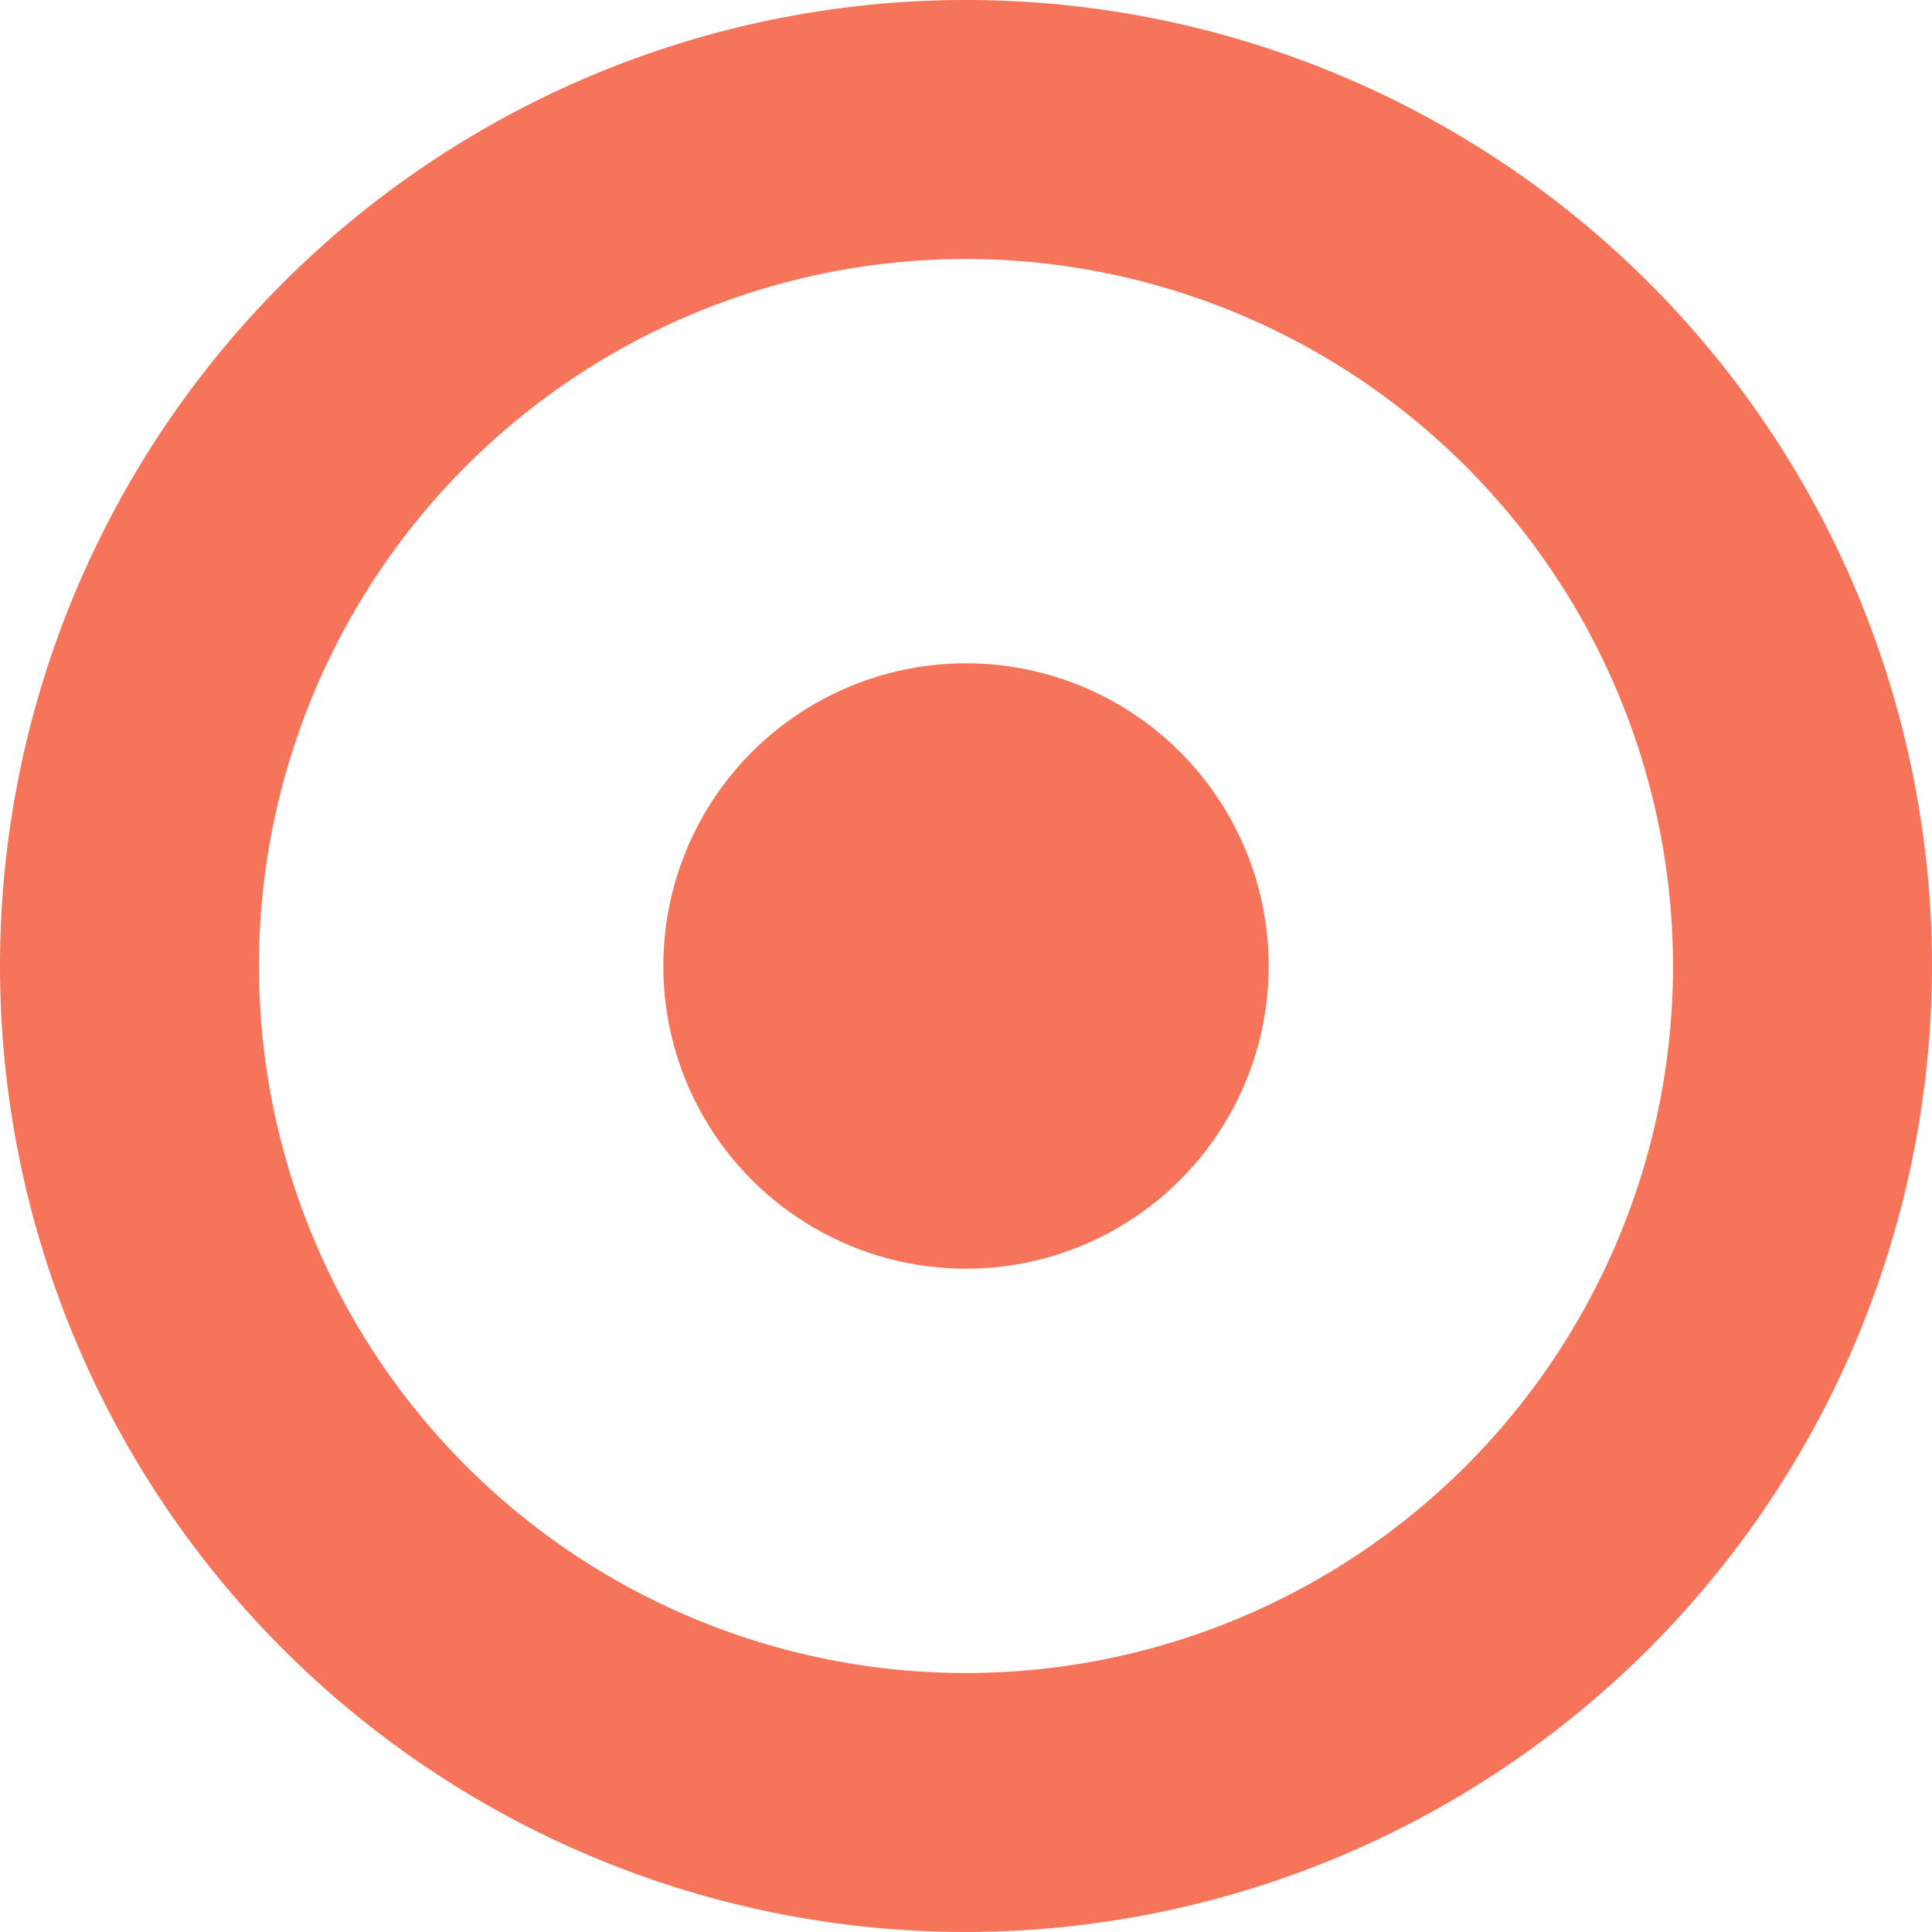 <svg xmlns="http://www.w3.org/2000/svg" viewBox="0 0 75.12 75.12"><defs><style>.cls-1{fill:#f5745a;}</style></defs><g id="Layer_2" data-name="Layer 2"><g id="Layer_1-2" data-name="Layer 1"><g id="Layer_2-2" data-name="Layer 2"><g id="Layer_1-2-2" data-name="Layer 1-2"><circle class="cls-1" cx="37.56" cy="37.56" r="11.77"/><path class="cls-1" d="M37.56,75.12A37.56,37.56,0,1,1,75.12,37.56,37.6,37.6,0,0,1,37.56,75.12Zm0-65.05A27.49,27.49,0,1,0,65.05,37.56,27.52,27.52,0,0,0,37.56,10.07Z"/></g></g></g></g></svg>